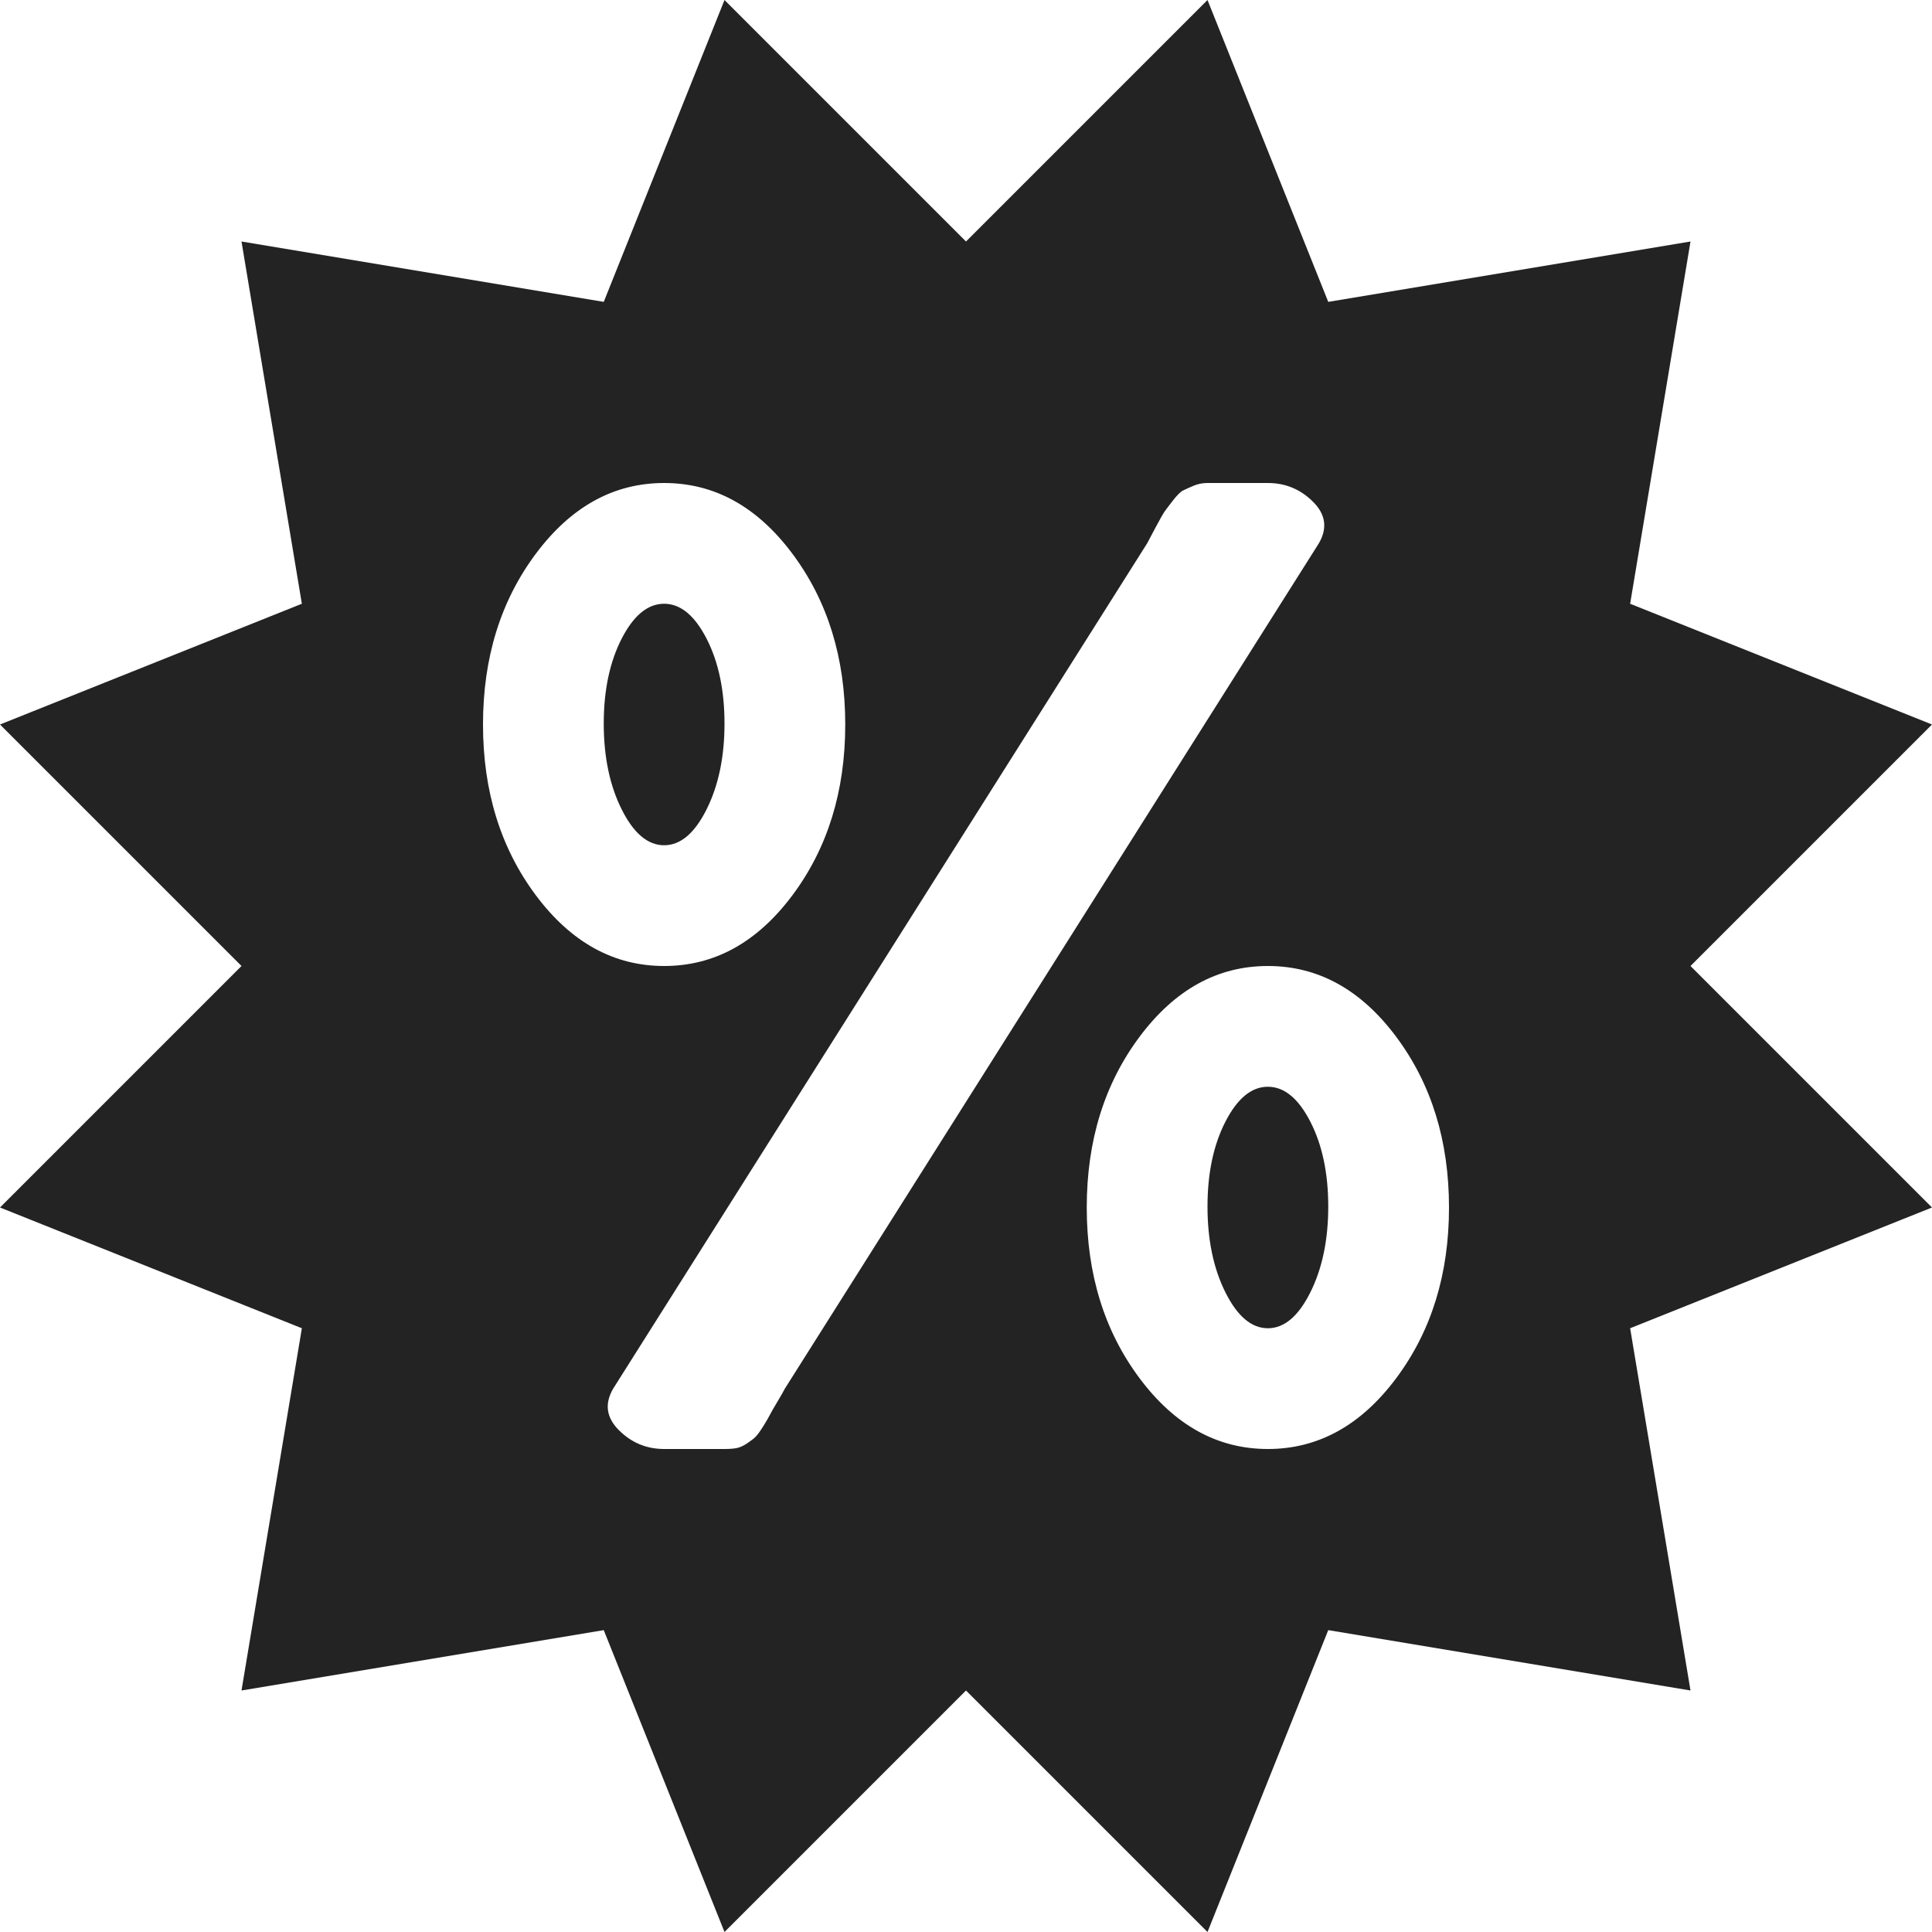 <svg width="82" height="82" viewBox="0 0 82 82" fill="none" xmlns="http://www.w3.org/2000/svg">
<path d="M71.75 41L82 51.25L69.188 56.375L71.75 71.75L56.375 69.188L51.25 82L41 71.75L30.75 82L25.625 69.188L10.25 71.75L12.812 56.375L0 51.25L10.25 41L0 30.75L12.812 25.625L10.25 10.25L25.625 12.812L30.75 0L41 10.25L51.25 0L56.375 12.812L71.75 10.25L69.188 25.625L82 30.75L71.75 41ZM28.188 20.5C26.052 20.5 24.237 21.501 22.742 23.503C21.247 25.505 20.5 27.921 20.5 30.75C20.5 33.579 21.247 35.995 22.742 37.997C24.237 39.999 26.052 41 28.188 41C30.323 41 32.138 39.999 33.633 37.997C35.128 35.995 35.875 33.579 35.875 30.75C35.875 27.921 35.128 25.505 33.633 23.503C32.138 21.501 30.323 20.5 28.188 20.5ZM53.812 20.5H51.25C51.036 20.5 50.836 20.54 50.649 20.62C50.463 20.7 50.316 20.767 50.209 20.82C50.102 20.874 49.955 21.02 49.769 21.261C49.582 21.501 49.462 21.661 49.408 21.741C49.355 21.821 49.235 22.035 49.048 22.382C48.861 22.729 48.741 22.956 48.688 23.062L26.025 58.938C25.652 59.578 25.732 60.165 26.266 60.699C26.799 61.233 27.44 61.5 28.188 61.5H30.75C30.963 61.5 31.137 61.487 31.27 61.46C31.404 61.433 31.551 61.367 31.711 61.26C31.871 61.153 31.991 61.06 32.071 60.98C32.151 60.899 32.258 60.753 32.392 60.539C32.525 60.325 32.618 60.165 32.672 60.059C32.725 59.952 32.832 59.765 32.992 59.498C33.152 59.231 33.259 59.044 33.312 58.938L55.975 23.062C56.348 22.422 56.268 21.835 55.734 21.301C55.2 20.767 54.56 20.5 53.812 20.5ZM53.812 41C51.677 41 49.862 42.001 48.367 44.003C46.872 46.005 46.125 48.421 46.125 51.25C46.125 54.079 46.872 56.495 48.367 58.497C49.862 60.499 51.677 61.5 53.812 61.5C55.948 61.5 57.763 60.499 59.258 58.497C60.753 56.495 61.5 54.079 61.5 51.25C61.5 48.421 60.753 46.005 59.258 44.003C57.763 42.001 55.948 41 53.812 41ZM53.812 56.375C53.118 56.375 52.518 55.868 52.011 54.853C51.504 53.839 51.25 52.625 51.25 51.21C51.25 49.795 51.504 48.594 52.011 47.606C52.518 46.619 53.118 46.125 53.812 46.125C54.507 46.125 55.107 46.619 55.614 47.606C56.121 48.594 56.375 49.795 56.375 51.21C56.375 52.625 56.121 53.839 55.614 54.853C55.107 55.868 54.507 56.375 53.812 56.375ZM28.188 35.875C27.494 35.875 26.893 35.368 26.386 34.353C25.879 33.339 25.625 32.125 25.625 30.71C25.625 29.295 25.879 28.094 26.386 27.106C26.893 26.119 27.494 25.625 28.188 25.625C28.881 25.625 29.482 26.119 29.989 27.106C30.496 28.094 30.75 29.295 30.75 30.71C30.75 32.125 30.496 33.339 29.989 34.353C29.482 35.368 28.881 35.875 28.188 35.875Z" fill="#232323"/>
</svg>
